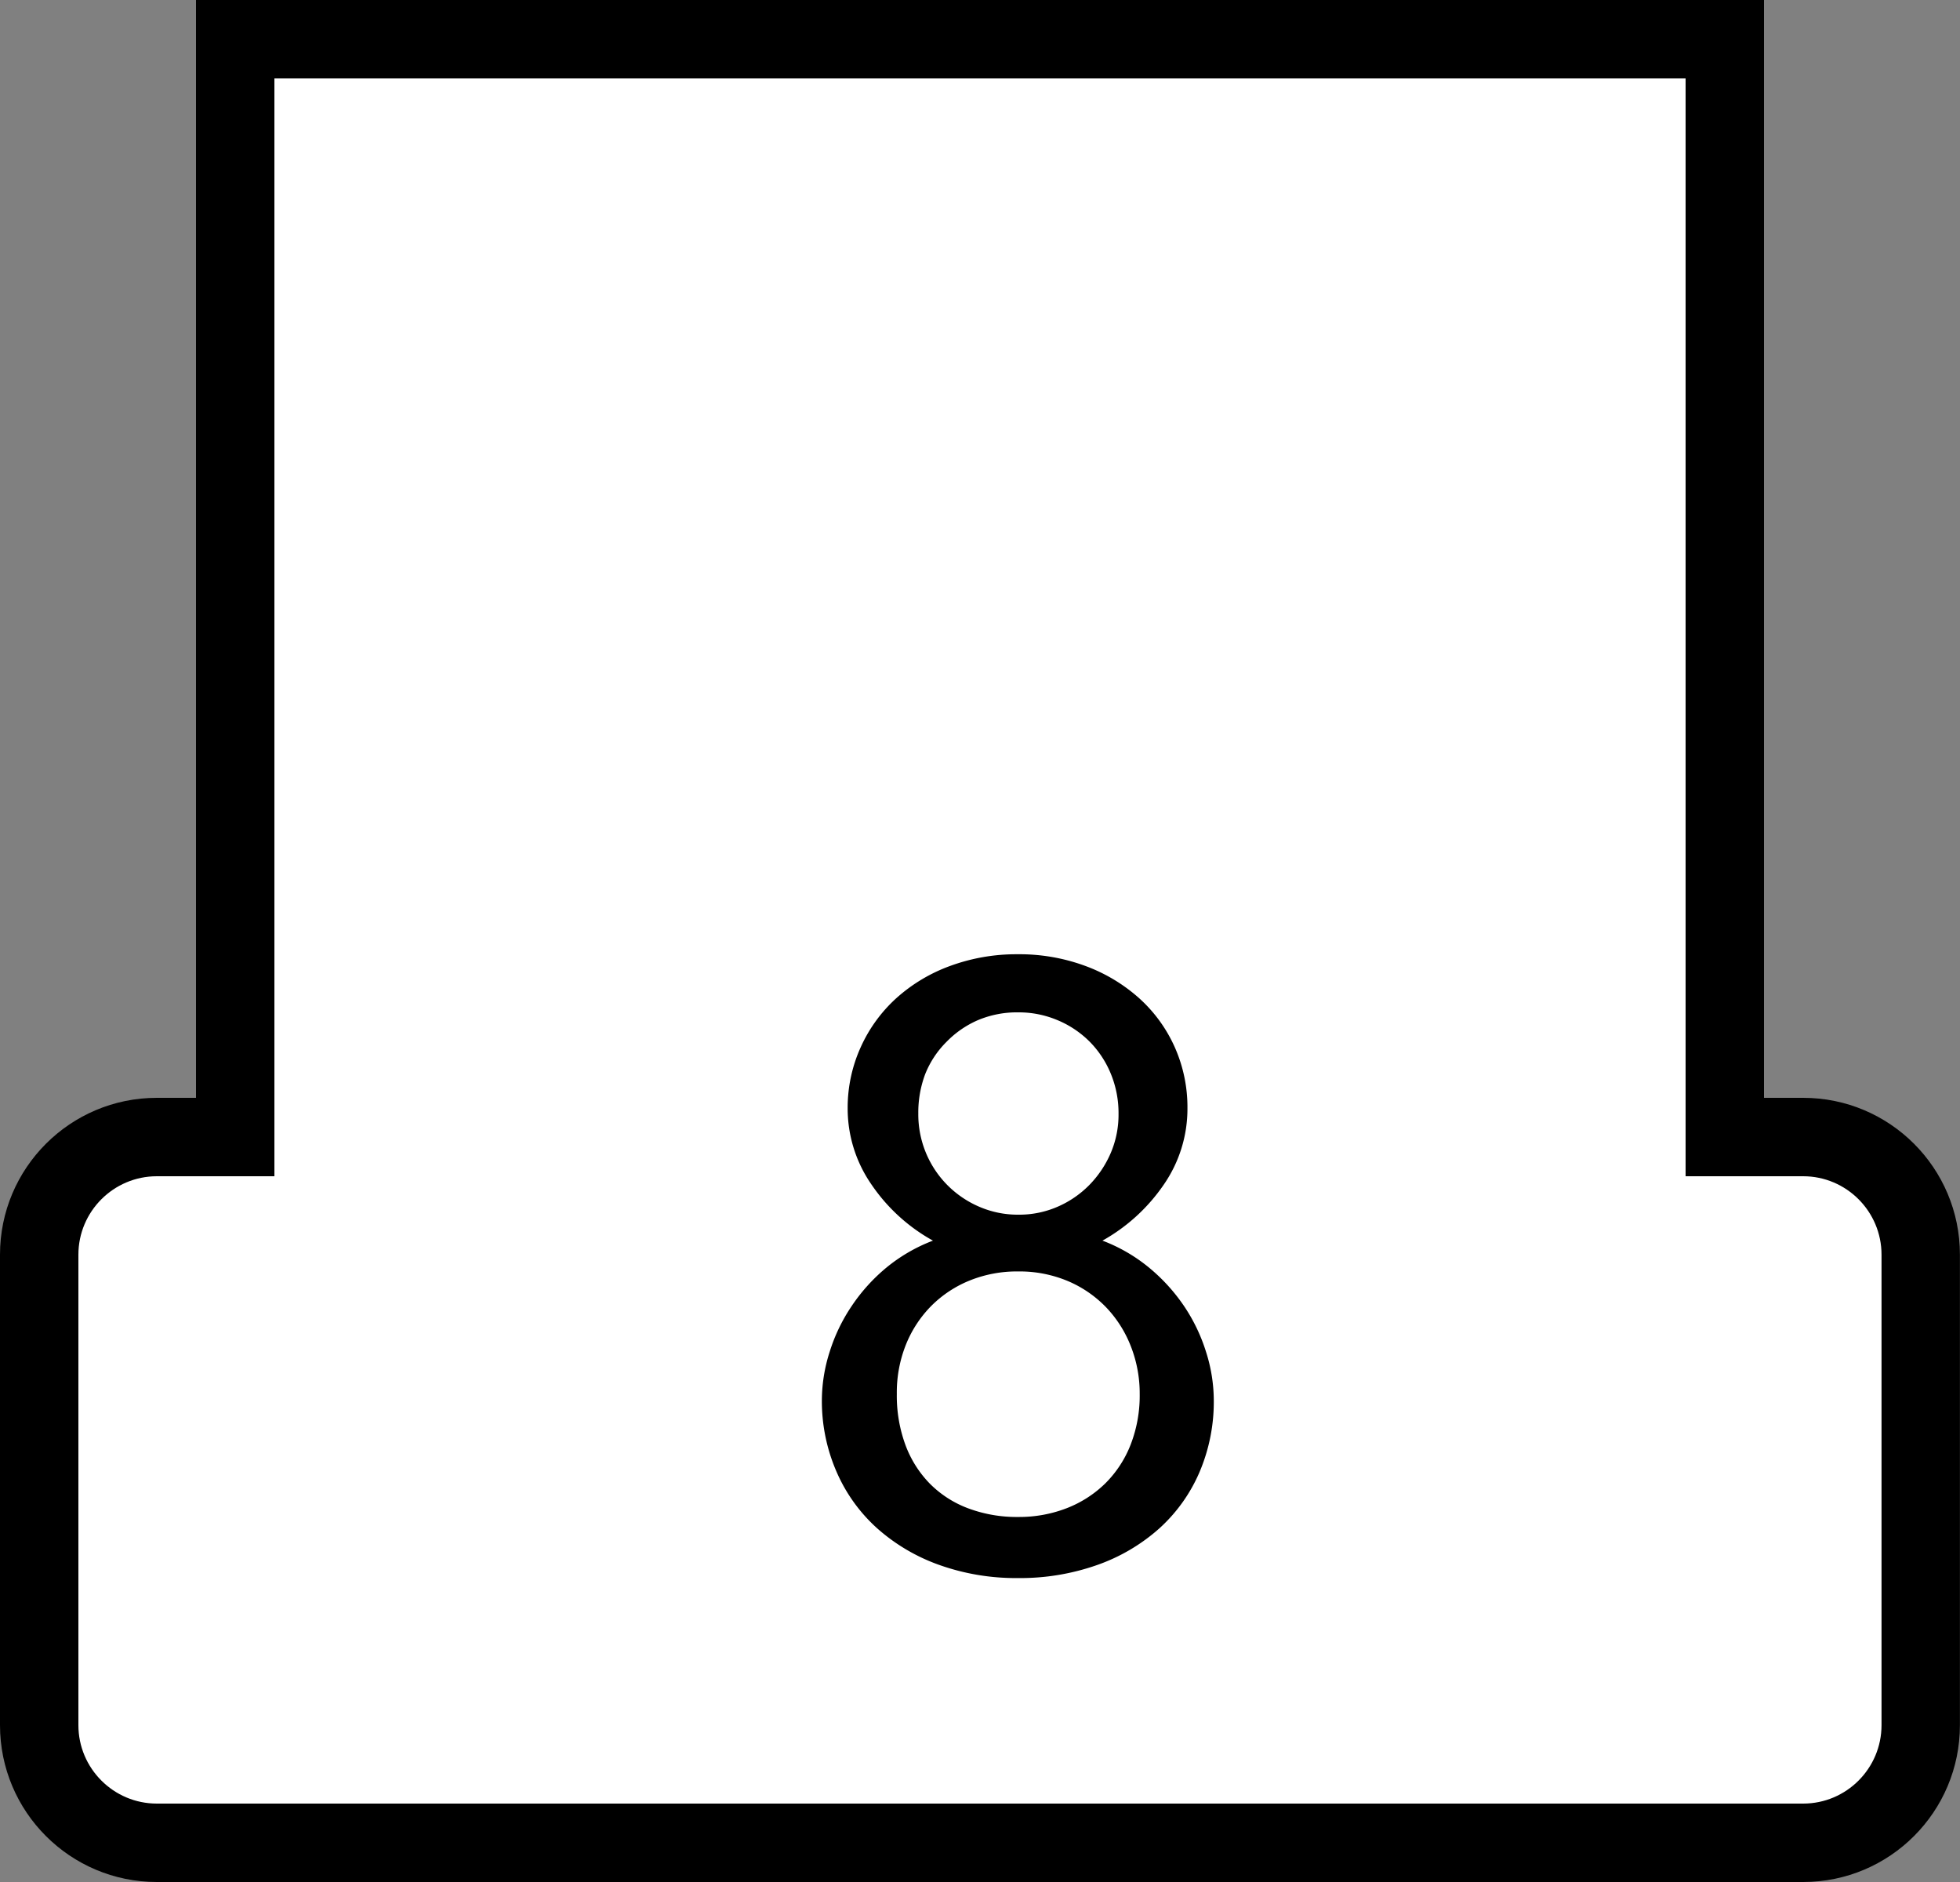 <svg xmlns="http://www.w3.org/2000/svg" xmlns:xlink="http://www.w3.org/1999/xlink" width="25" height="24" viewBox="0 0 25 24">
  <rect x="0" y="0" width="25" height="24" fill="#808080" stroke="none"/>
  <defs>
    <clipPath id="clip-white-handle-8">
      <rect width="25" height="24"/>
    </clipPath>
  </defs>
  <g id="white-handle-8" clip-path="url(#clip-white-handle-8)">
    <g id="Union_1" data-name="Union 1" fill="#fff">
      <path d="M 23 23.5 L 2 23.5 C 1.173 23.5 0.5 22.827 0.5 22 L 0.5 16 C 0.5 15.173 1.173 14.5 2 14.5 L 2.5 14.5 L 3 14.5 L 3 14 L 3 0.5 L 22 0.5 L 22 14 L 22 14.5 L 22.5 14.5 L 23 14.5 C 23.826 14.5 24.499 15.173 24.499 16 L 24.499 22 C 24.499 22.827 23.826 23.5 23 23.5 Z" stroke="none"/>
      <path d="M 23 23 C 23.551 23 23.999 22.551 23.999 22 L 23.999 16 C 23.999 15.449 23.551 15 23 15 L 22.5 15 L 21.5 15 L 21.5 14 L 21.5 1 L 3.5 1 L 3.5 14 L 3.5 15 L 2.5 15 L 2 15 C 1.449 15 1 15.449 1 16 L 1 22 C 1 22.551 1.449 23 2 23 L 23 23 M 23 24 L 2 24 C 0.896 24 1.525878090546939e-09 23.105 1.525878090546939e-09 22 L 1.525878090546939e-09 16 C 1.525878090546939e-09 14.895 0.896 14 2 14 L 2.5 14 L 2.5 6.805419729971618e-07 L 22.5 6.805419729971618e-07 L 22.5 14 L 23 14 C 24.104 14 24.999 14.895 24.999 16 L 24.999 22 C 24.999 23.105 24.104 24 23 24 Z" stroke="none" fill="#0"/>
    </g>
    <path id="Path_3" data-name="Path 3" d="M.483-2.148a2.049,2.049,0,0,1,.1-.615,2.228,2.228,0,0,1,.277-.577A2.289,2.289,0,0,1,1.3-3.83a2.125,2.125,0,0,1,.6-.349A2.284,2.284,0,0,1,1.112-4.9a1.7,1.7,0,0,1-.3-.969A1.87,1.87,0,0,1,.98-6.649a1.889,1.889,0,0,1,.454-.623,2.1,2.1,0,0,1,.688-.411,2.448,2.448,0,0,1,.859-.148,2.424,2.424,0,0,1,.865.15,2.135,2.135,0,0,1,.688.414,1.857,1.857,0,0,1,.451.623,1.884,1.884,0,0,1,.161.779,1.7,1.7,0,0,1-.3.969,2.312,2.312,0,0,1-.784.717,2.106,2.106,0,0,1,.6.349,2.323,2.323,0,0,1,.443.489,2.228,2.228,0,0,1,.277.577,2.049,2.049,0,0,1,.1.615,2.287,2.287,0,0,1-.183.924,2.064,2.064,0,0,1-.513.717,2.368,2.368,0,0,1-.79.465A2.951,2.951,0,0,1,2.981.124a2.912,2.912,0,0,1-1-.167,2.4,2.4,0,0,1-.79-.465,2.078,2.078,0,0,1-.518-.717A2.259,2.259,0,0,1,.483-2.148Zm.956-.075a1.819,1.819,0,0,0,.11.65,1.4,1.4,0,0,0,.312.494,1.36,1.36,0,0,0,.489.314,1.766,1.766,0,0,0,.636.11,1.677,1.677,0,0,0,.623-.113A1.452,1.452,0,0,0,4.1-1.085a1.425,1.425,0,0,0,.322-.494,1.728,1.728,0,0,0,.115-.645,1.646,1.646,0,0,0-.11-.6,1.513,1.513,0,0,0-.314-.5,1.476,1.476,0,0,0-.489-.338,1.59,1.59,0,0,0-.639-.124,1.607,1.607,0,0,0-.615.115,1.472,1.472,0,0,0-.489.322,1.493,1.493,0,0,0-.325.494A1.644,1.644,0,0,0,1.439-2.224ZM1.713-5.8a1.283,1.283,0,0,0,.1.508,1.279,1.279,0,0,0,.274.408,1.287,1.287,0,0,0,.406.274,1.237,1.237,0,0,0,.494.1,1.228,1.228,0,0,0,.5-.1,1.284,1.284,0,0,0,.406-.277,1.34,1.34,0,0,0,.274-.408,1.241,1.241,0,0,0,.1-.5,1.317,1.317,0,0,0-.1-.516,1.262,1.262,0,0,0-.271-.408,1.27,1.27,0,0,0-.406-.271,1.27,1.27,0,0,0-.5-.1,1.281,1.281,0,0,0-.518.1,1.252,1.252,0,0,0-.4.277A1.209,1.209,0,0,0,1.8-6.3,1.389,1.389,0,0,0,1.713-5.8Z" transform="translate(10 20)"/>
  </g>
</svg>
